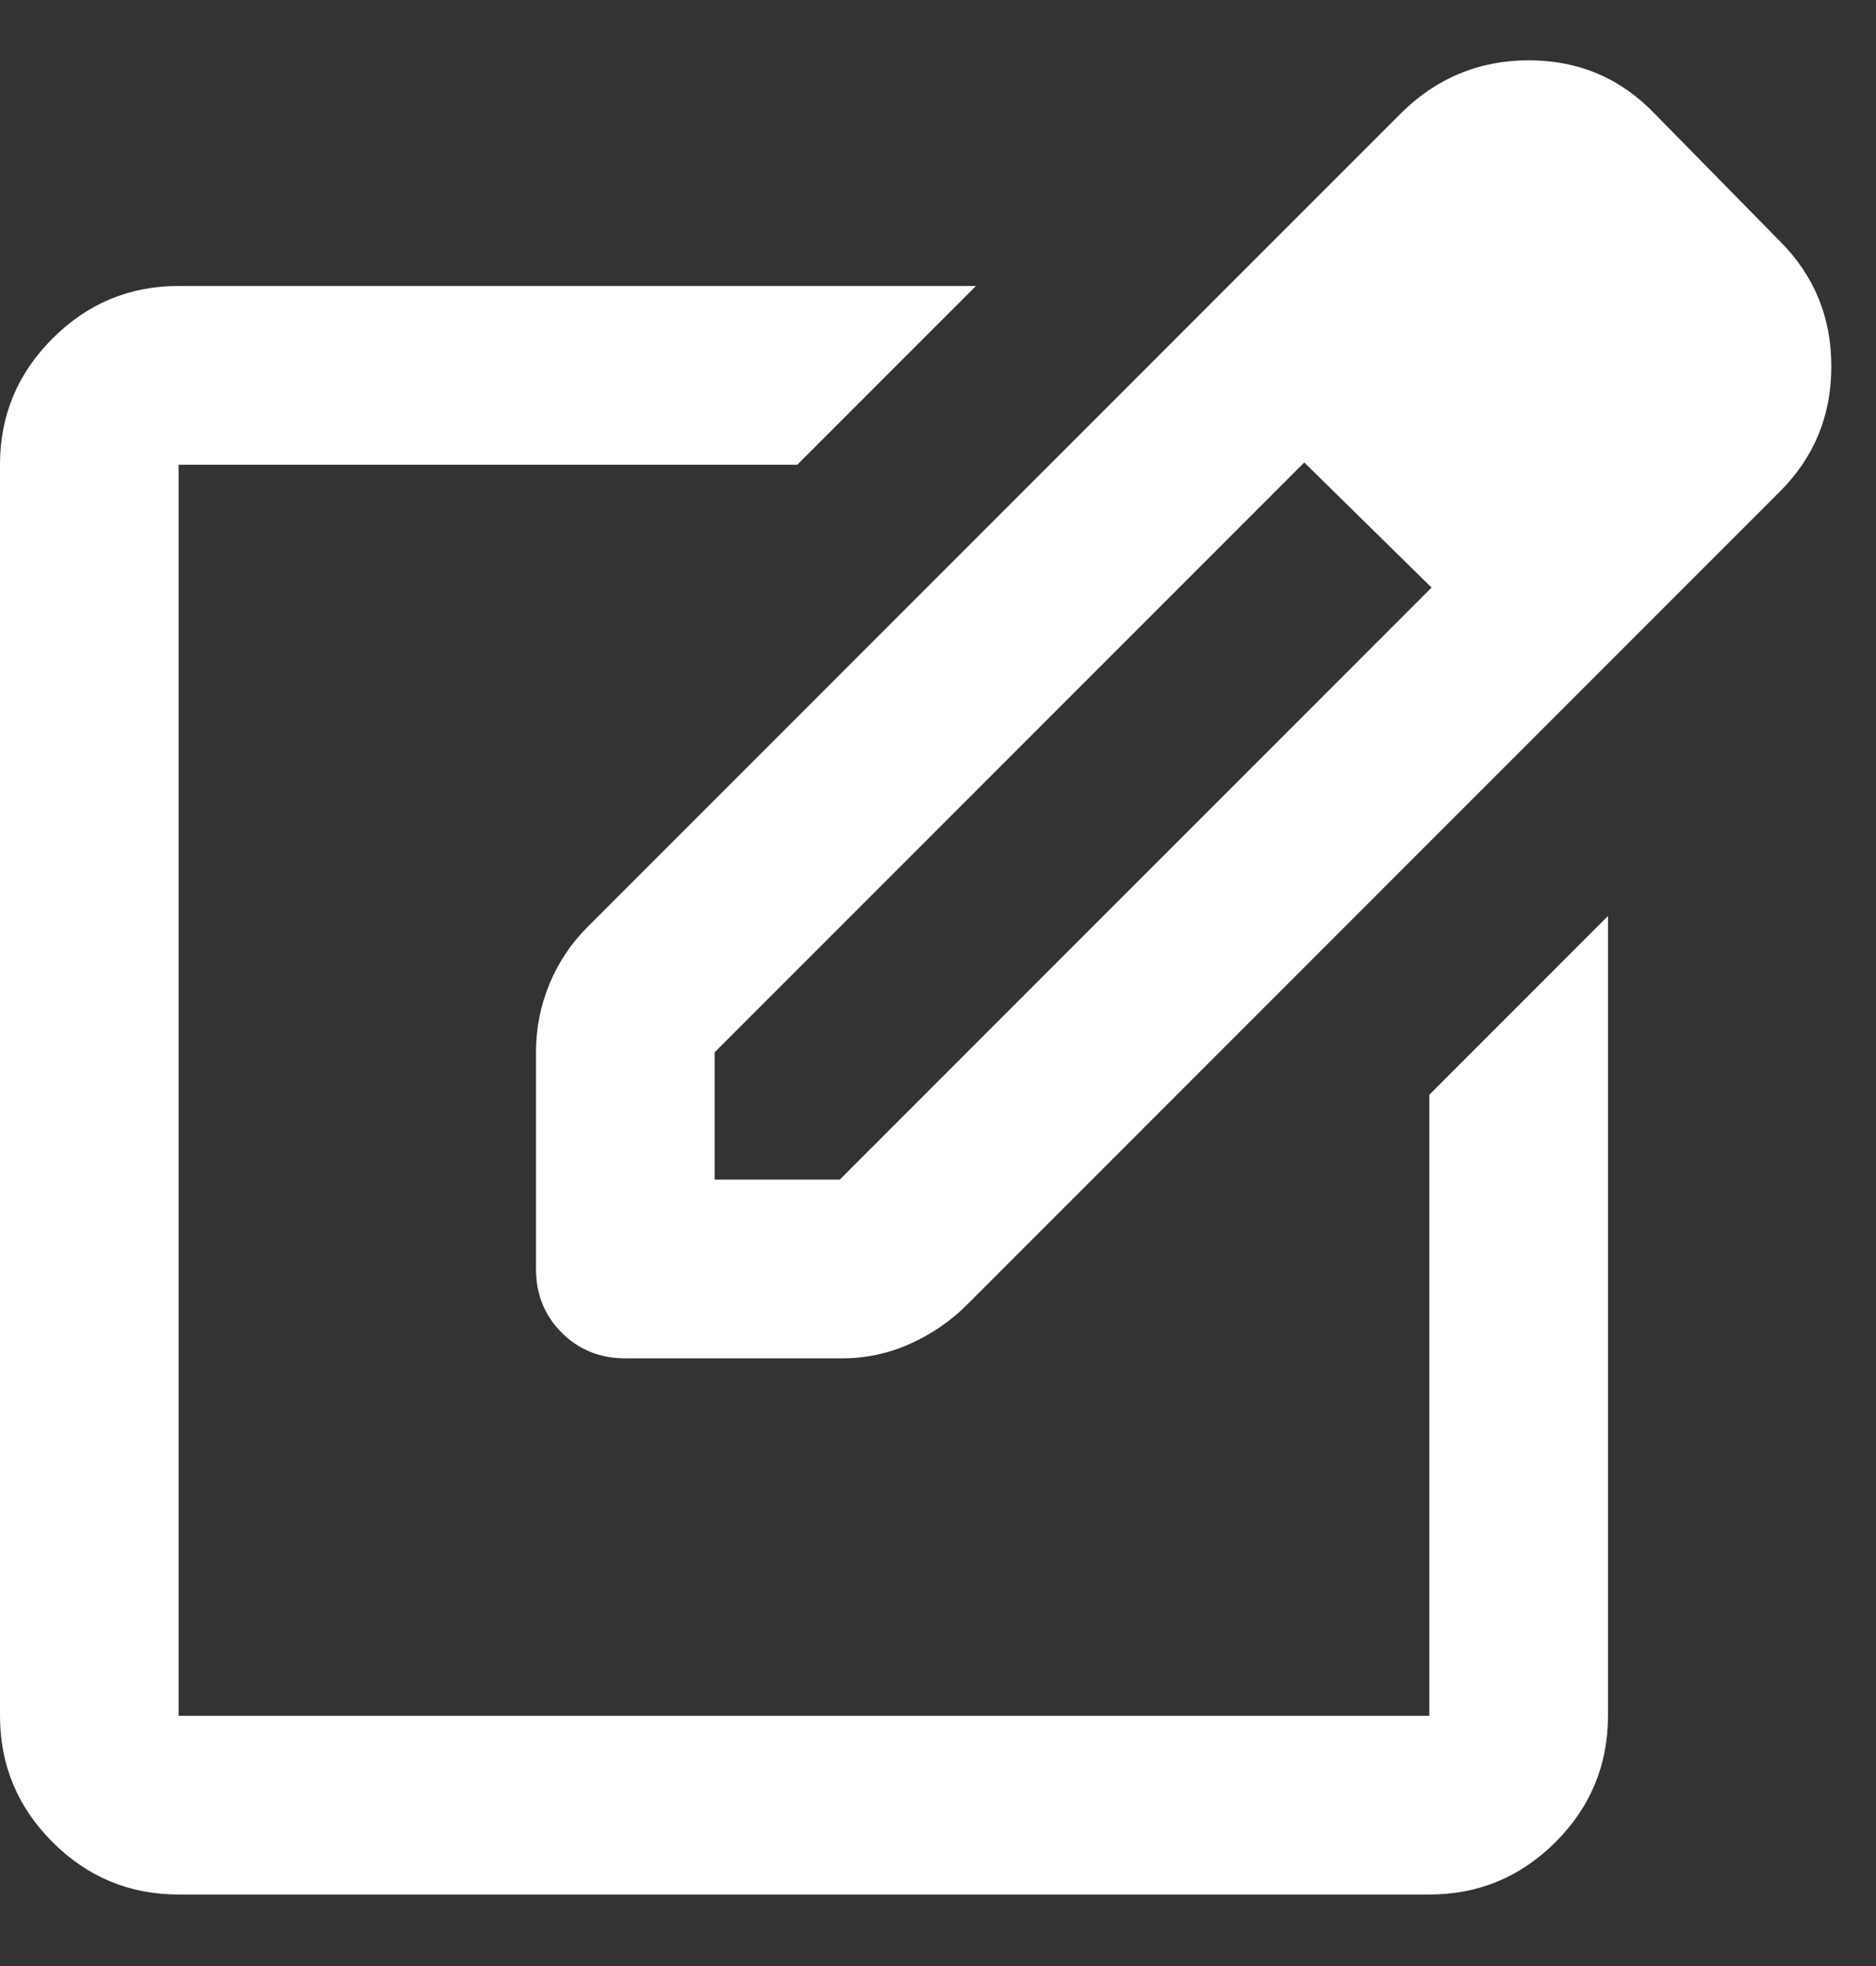 <svg width="21" height="22" viewBox="0 0 21 22" fill="none" xmlns="http://www.w3.org/2000/svg">
<rect x="0" y="0" width="21" height="22" fill="#333333" stroke="none"/>
<path d="M2 21.2C1.45 21.2 0.979 21.004 0.588 20.613C0.196 20.221 0 19.75 0 19.2V5.2C0 4.65 0.196 4.179 0.588 3.788C0.979 3.396 1.45 3.2 2 3.2H10.925L8.925 5.2H2V19.2H16V12.25L18 10.25V19.2C18 19.75 17.804 20.221 17.413 20.613C17.021 21.004 16.55 21.2 16 21.2H2ZM13.175 3.775L14.6 5.175L8 11.775V13.2H9.4L16.025 6.575L17.45 7.975L10.825 14.6C10.642 14.783 10.429 14.929 10.188 15.037C9.946 15.146 9.692 15.2 9.425 15.2H7C6.717 15.2 6.479 15.104 6.287 14.912C6.096 14.721 6 14.483 6 14.2V11.775C6 11.508 6.05 11.254 6.15 11.012C6.25 10.771 6.392 10.558 6.575 10.375L13.175 3.775ZM17.45 7.975L13.175 3.775L15.675 1.275C16.075 0.875 16.554 0.675 17.113 0.675C17.671 0.675 18.142 0.875 18.525 1.275L19.925 2.7C20.308 3.083 20.5 3.55 20.5 4.1C20.5 4.65 20.308 5.117 19.925 5.5L17.45 7.975Z" fill="white"/>
</svg>
